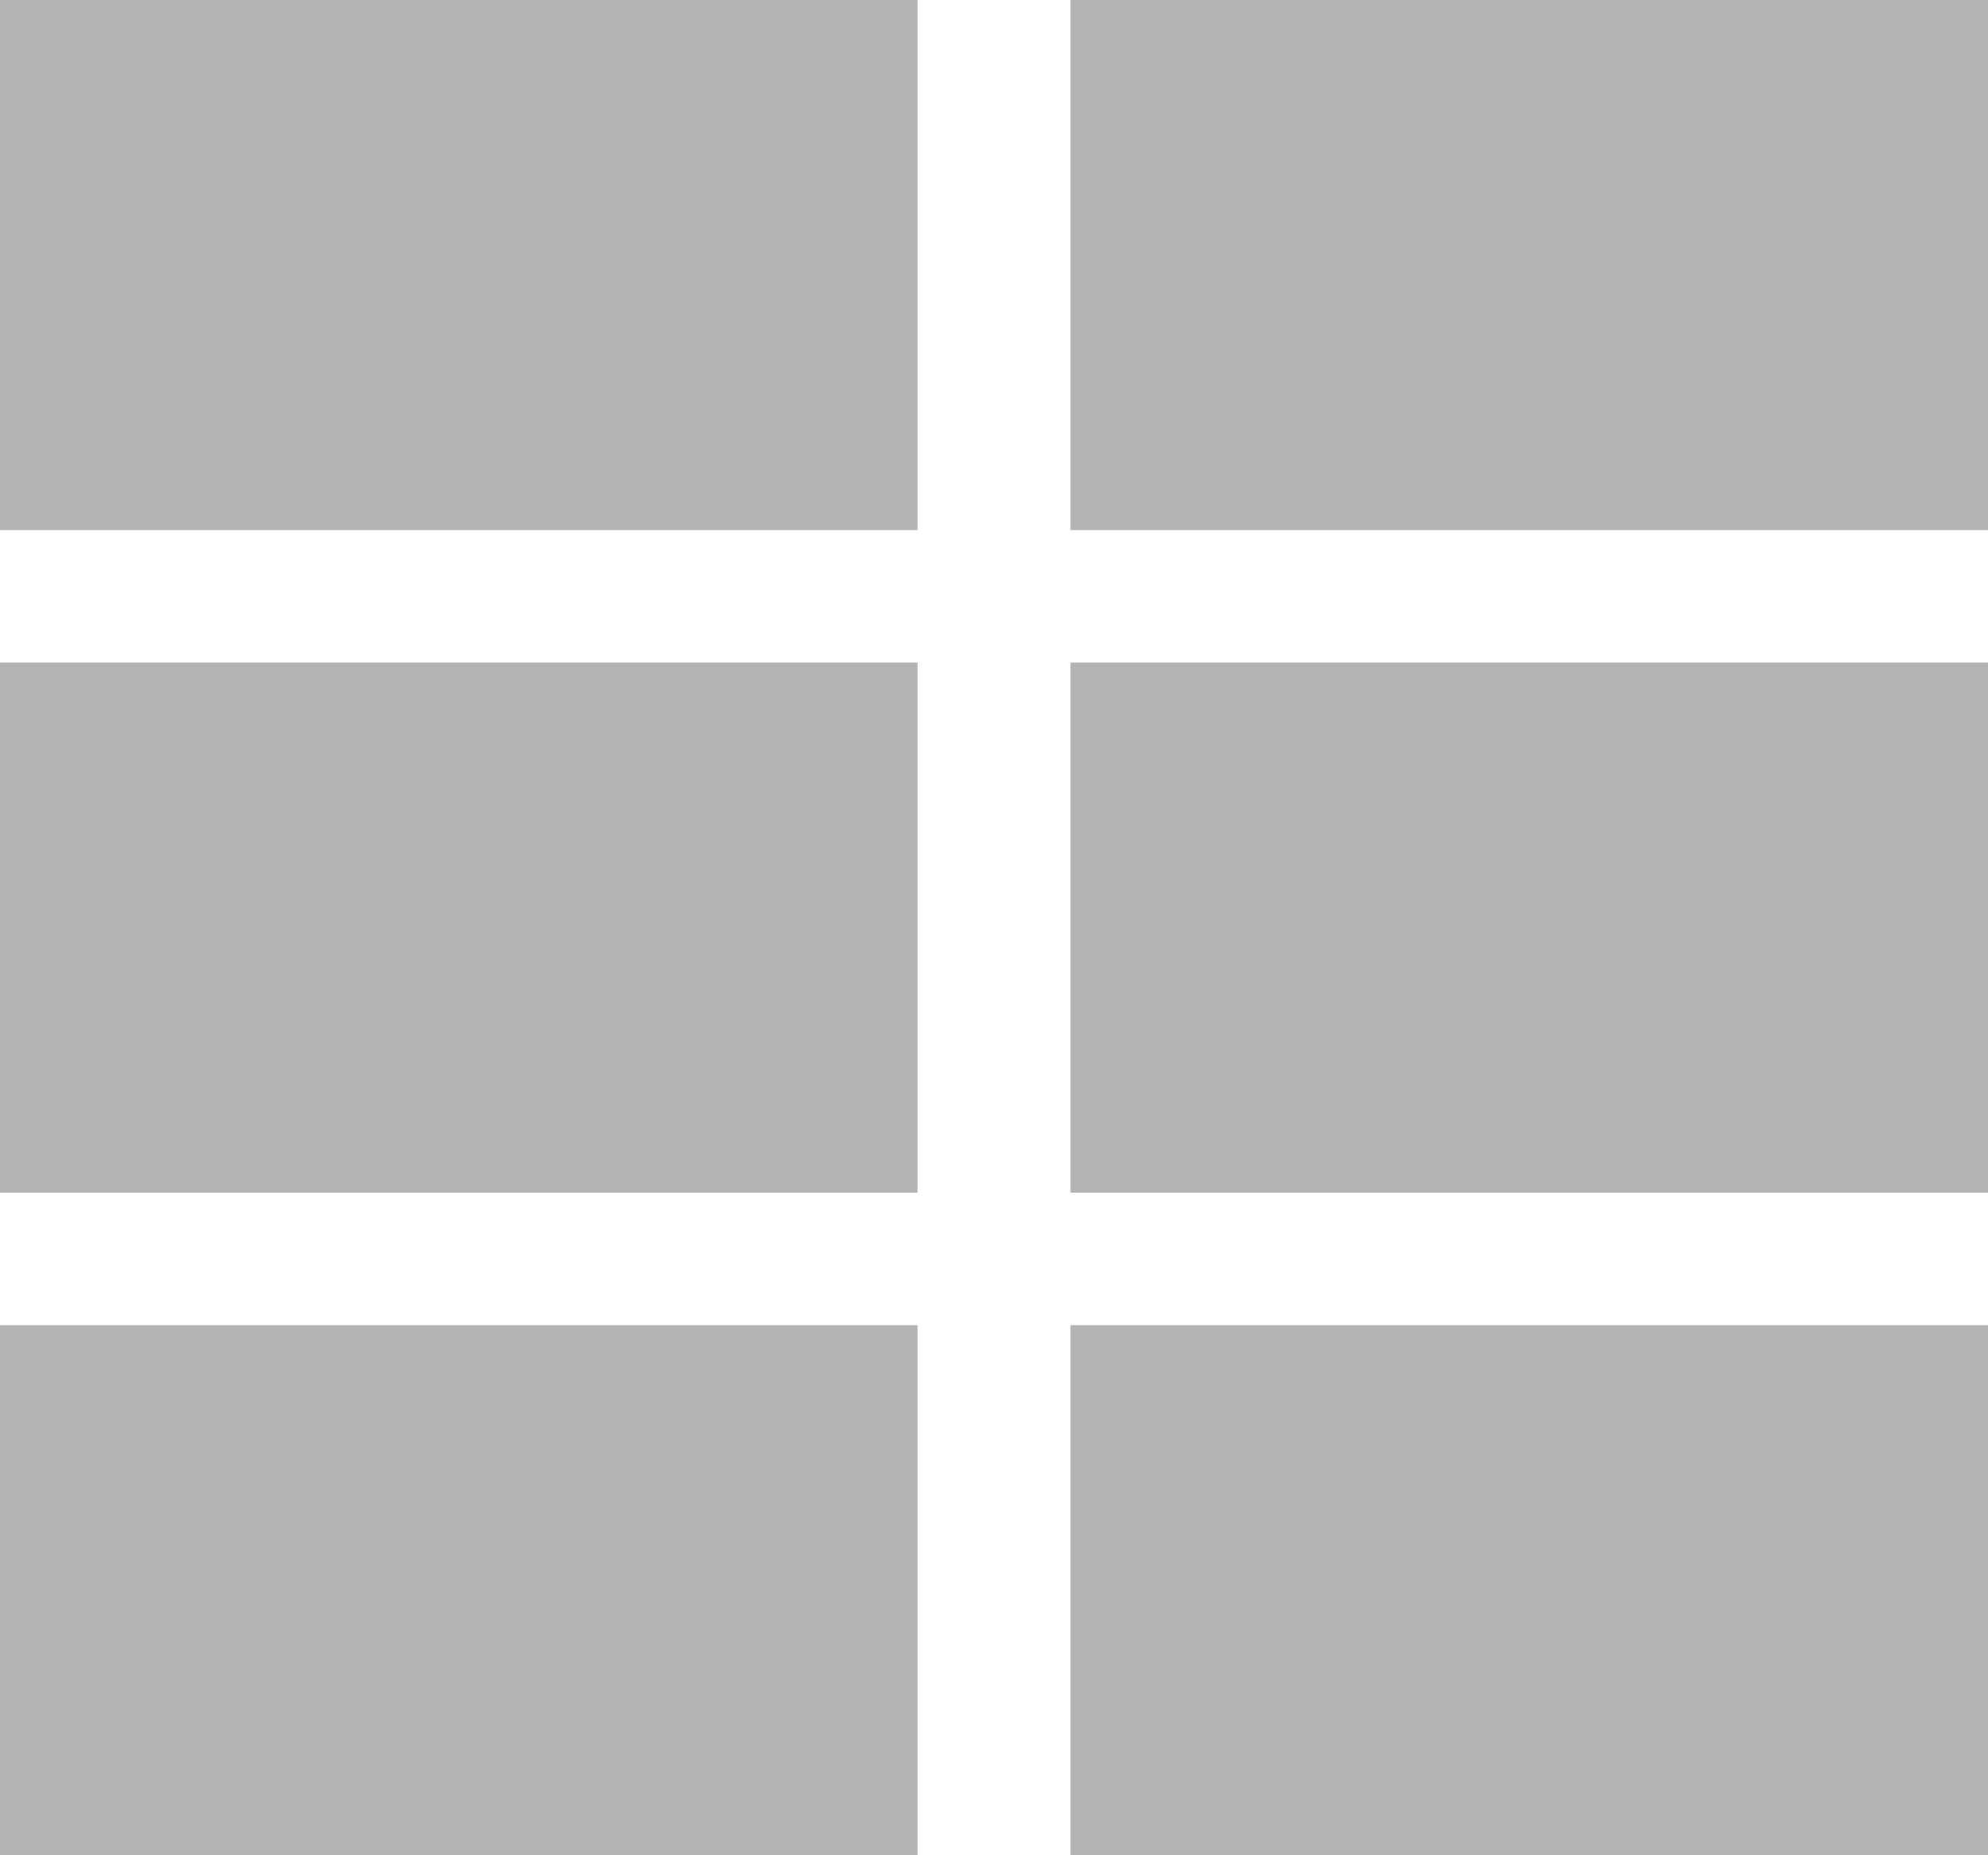 <svg xmlns="http://www.w3.org/2000/svg" width="15" height="14" viewBox="0 0 15 14">
  <g id="Group_2306" data-name="Group 2306" transform="translate(1358 2616) rotate(-90)" opacity="0.3">
    <rect id="Rectangle_1190" data-name="Rectangle 1190" width="4" height="6.923" transform="translate(2602 -1349.923)"/>
    <rect id="Rectangle_1194" data-name="Rectangle 1194" width="4" height="6.923" transform="translate(2607 -1349.923)"/>
    <rect id="Rectangle_1196" data-name="Rectangle 1196" width="4" height="6.923" transform="translate(2612 -1349.923)"/>
    <rect id="Rectangle_1192" data-name="Rectangle 1192" width="4" height="6.923" transform="translate(2602 -1358)"/>
    <rect id="Rectangle_1195" data-name="Rectangle 1195" width="4" height="6.923" transform="translate(2607 -1358)"/>
    <rect id="Rectangle_1197" data-name="Rectangle 1197" width="4" height="6.923" transform="translate(2612 -1358)"/>
  </g>
</svg>
